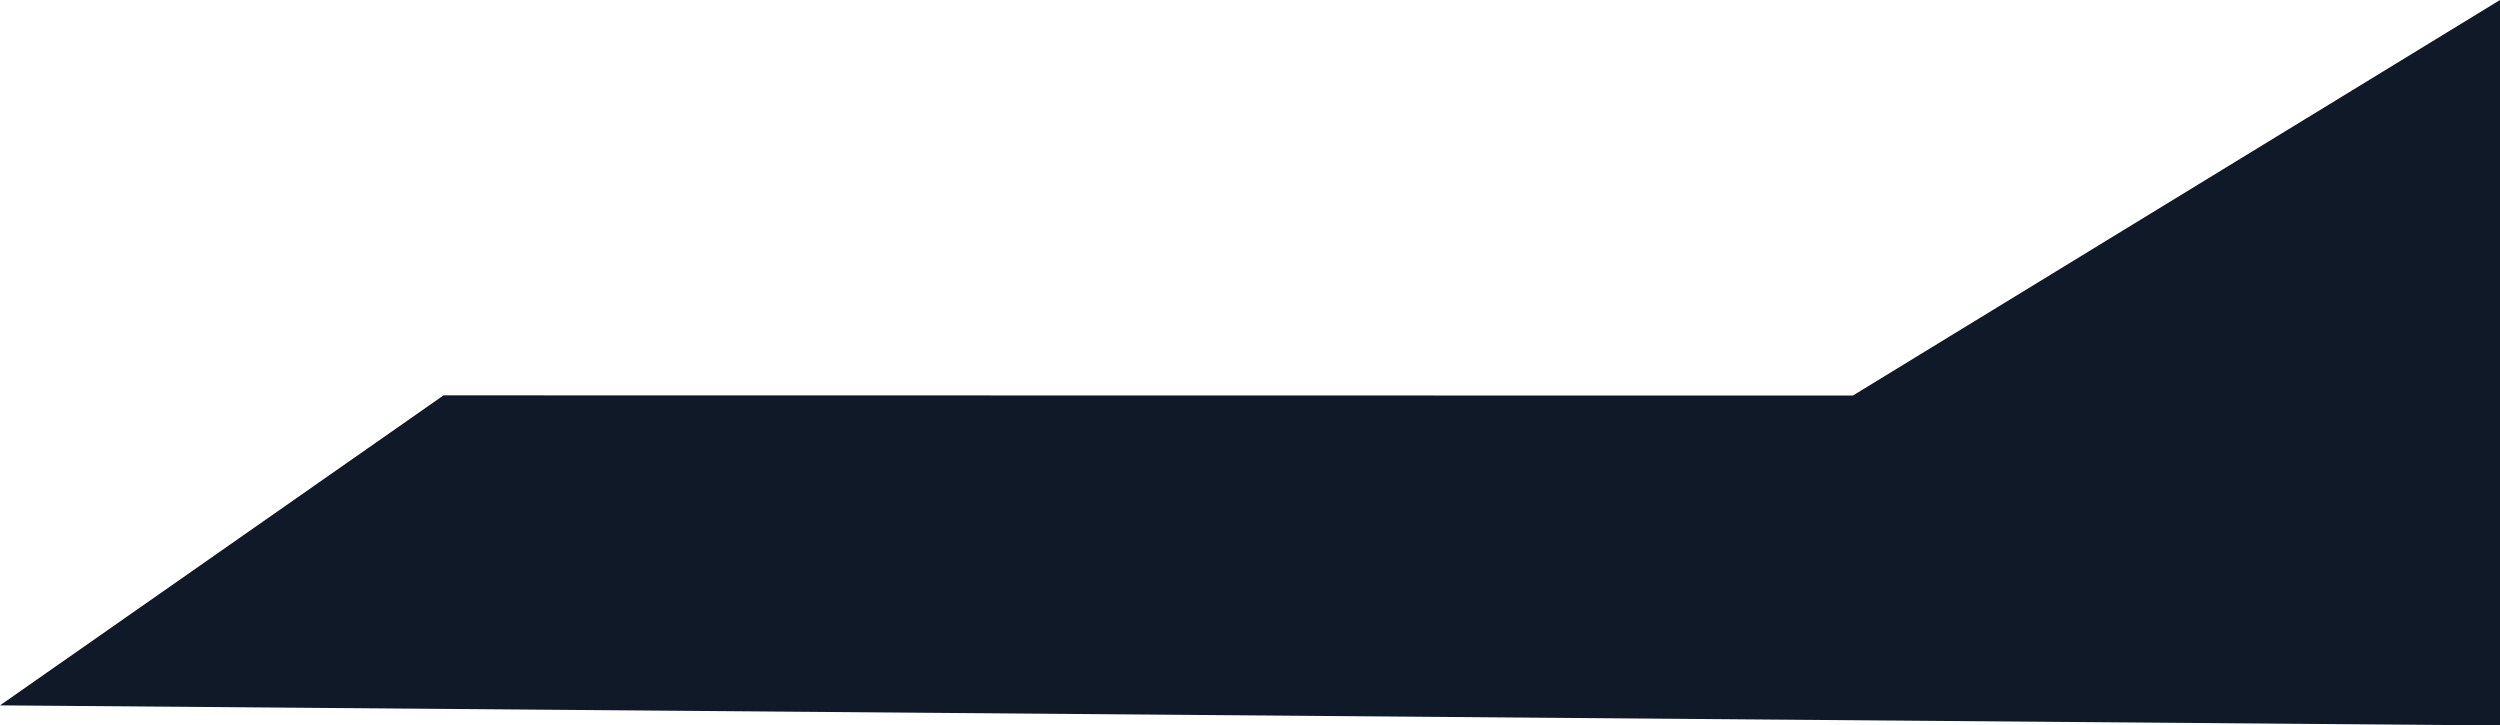 <svg xmlns="http://www.w3.org/2000/svg" width="1108.188" height="321.581" viewBox="0 0 1108.188 321.581">
  <path id="Path_38" data-name="Path 38" d="M1915,767.354v321.581l-1108.188-8.912,196.611-137.418,624.718.094Z" transform="translate(-806.812 -767.354)" fill="#0f1928"/>
</svg>
